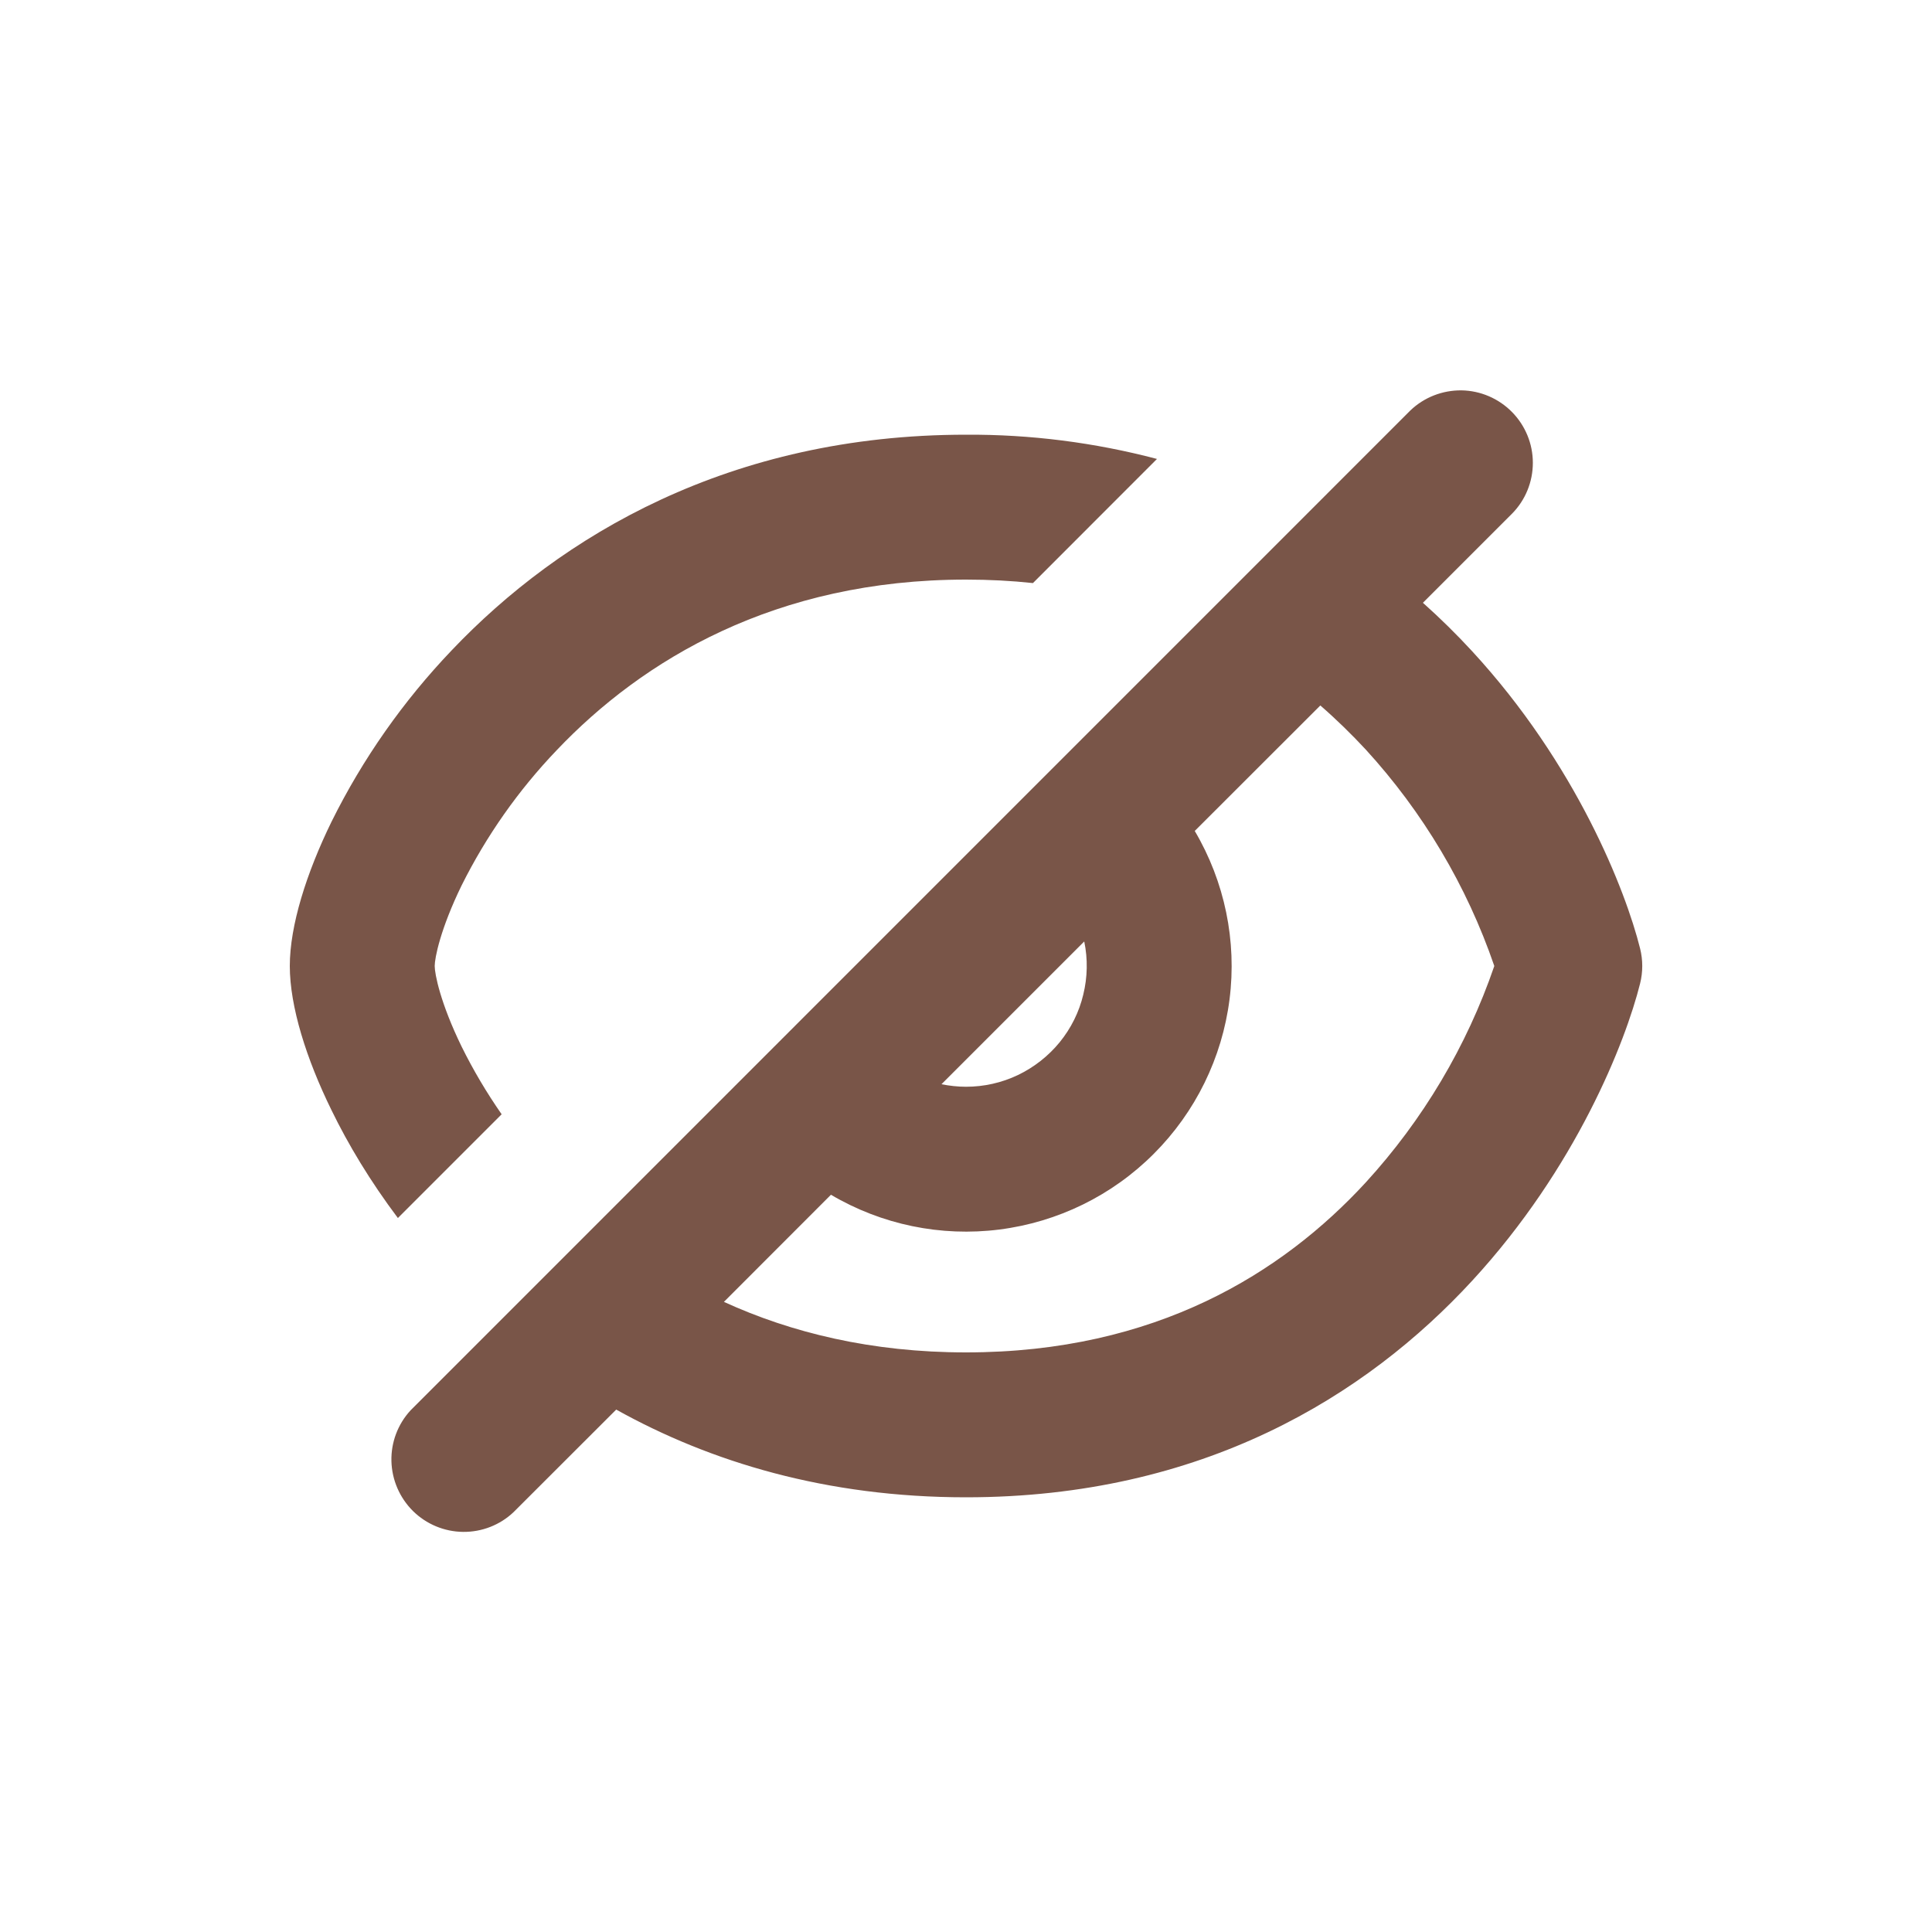 <svg width="20" height="20" viewBox="0 0 20 20" fill="none" xmlns="http://www.w3.org/2000/svg">
<path d="M11.977 4.751C11.332 4.581 10.667 4.496 10 4.5C7.556 4.5 5.804 5.545 4.675 6.733C4.174 7.258 3.754 7.856 3.432 8.506C3.172 9.038 3 9.582 3 10C3 10.418 3.171 10.962 3.432 11.493C3.604 11.847 3.832 12.227 4.119 12.609L5.193 11.535C5.038 11.312 4.899 11.078 4.779 10.835C4.558 10.382 4.5 10.082 4.5 10C4.5 9.918 4.558 9.618 4.779 9.165C5.035 8.652 5.366 8.181 5.762 7.767C6.652 6.83 8.026 6 10 6C10.24 6 10.471 6.012 10.693 6.036L11.977 4.751Z" fill="#795548"/>
<path fill-rule="evenodd" clip-rule="evenodd" d="M4.25 14.6C4.118 14.743 4.047 14.932 4.052 15.126C4.057 15.32 4.137 15.505 4.275 15.642C4.413 15.778 4.599 15.856 4.794 15.858C4.988 15.86 5.176 15.787 5.317 15.653L6.379 14.592C7.354 15.135 8.556 15.5 10 15.5C12.45 15.5 14.142 14.45 15.24 13.258C16.318 12.088 16.828 10.782 16.978 10.182C17.008 10.062 17.008 9.938 16.978 9.818C16.828 9.218 16.318 7.912 15.24 6.742C15.078 6.566 14.908 6.399 14.73 6.24L15.653 5.317C15.791 5.177 15.868 4.988 15.868 4.791C15.868 4.594 15.79 4.405 15.652 4.265C15.514 4.125 15.326 4.044 15.129 4.041C14.932 4.039 14.742 4.113 14.6 4.249L14.592 4.257L4.257 14.593L4.25 14.6ZM10 14C9.022 14 8.191 13.796 7.494 13.477L8.602 12.368C9.127 12.678 9.741 12.805 10.346 12.728C10.951 12.651 11.513 12.376 11.944 11.944C12.375 11.513 12.651 10.951 12.728 10.346C12.805 9.741 12.678 9.127 12.368 8.602L13.668 7.303C13.837 7.45 13.993 7.603 14.137 7.758C14.73 8.406 15.184 9.169 15.469 10C15.184 10.831 14.73 11.594 14.137 12.242C13.277 13.175 11.967 14 10 14ZM10 11.25C9.913 11.25 9.828 11.24 9.746 11.224L11.224 9.746C11.262 9.928 11.258 10.116 11.214 10.296C11.171 10.477 11.087 10.645 10.97 10.789C10.852 10.933 10.704 11.049 10.537 11.129C10.369 11.209 10.186 11.25 10 11.25Z" fill="#795548"/>
</svg>
